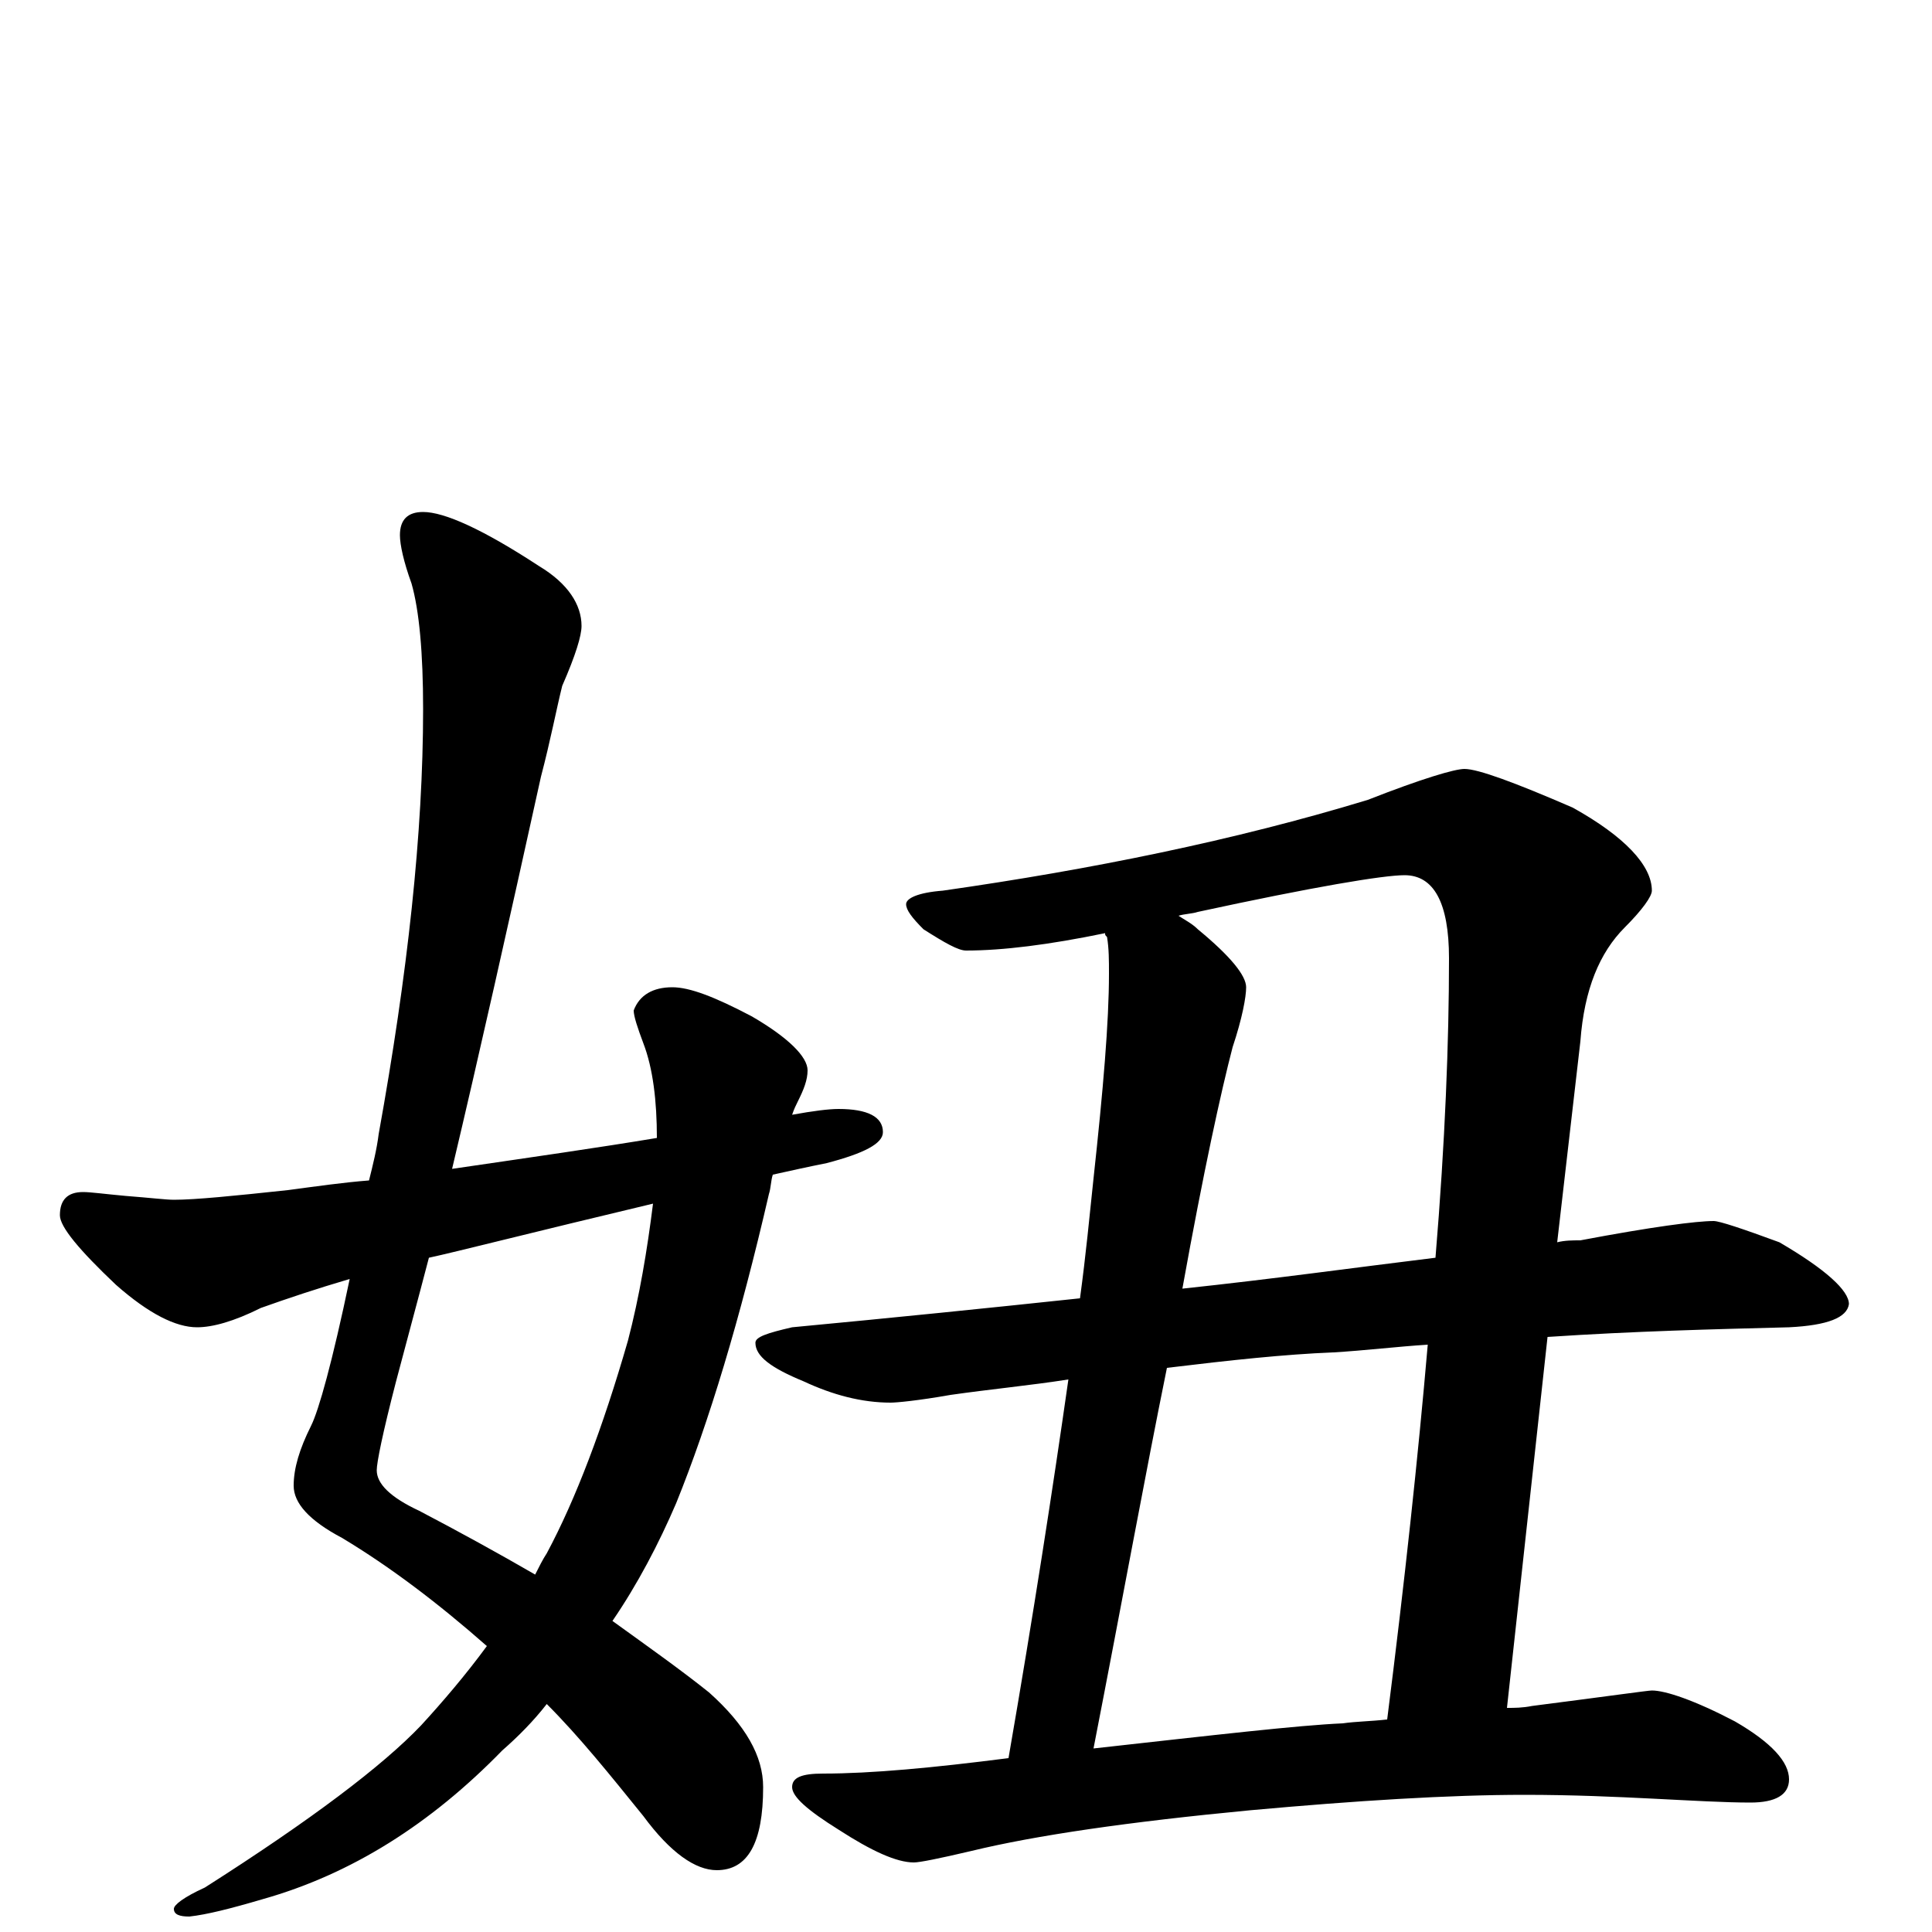 <?xml version="1.0" encoding="utf-8" ?>
<!DOCTYPE svg PUBLIC "-//W3C//DTD SVG 1.1//EN" "http://www.w3.org/Graphics/SVG/1.1/DTD/svg11.dtd">
<svg version="1.1" id="Layer_1" xmlns="http://www.w3.org/2000/svg" xmlns:xlink="http://www.w3.org/1999/xlink" x="0px" y="145px" width="1000px" height="1000px" viewBox="0 0 1000 1000" enable-background="new 0 0 1000 1000" xml:space="preserve">
<g id="Layer_1">
<path id="glyph" transform="matrix(1 0 0 -1 0 1000)" d="M219,735C230,735 250,726 279,707C294,698 301,687 301,676C301,671 298,661 291,645C288,633 285,617 280,598C263,521 248,454 234,395C275,401 310,406 340,411C340,430 338,447 333,460C330,468 328,474 328,477C331,485 338,489 348,489C357,489 370,484 389,474C408,463 418,453 418,446C418,441 416,436 413,430C412,428 411,426 410,423C421,425 429,426 434,426C449,426 457,422 457,414C457,408 447,403 428,398C418,396 409,394 400,392C399,389 399,385 398,382C383,317 367,264 350,222C341,201 330,180 317,161C335,148 352,136 367,124C386,107 395,91 395,75C395,46 387,32 371,32C360,32 347,41 333,60C316,81 300,101 283,118C276,109 268,101 260,94C223,56 182,30 136,17C119,12 107,9 98,8C93,8 90,9 90,12C90,14 95,18 106,23C161,58 198,86 218,107C229,119 241,133 252,148C227,170 202,189 177,204C160,213 152,222 152,231C152,240 155,250 161,262C165,270 172,295 181,338C164,333 149,328 135,323C121,316 110,313 102,313C91,313 77,320 60,335C41,353 31,365 31,371C31,379 35,383 43,383C47,383 54,382 65,381C78,380 86,379 90,379C101,379 121,381 149,384C164,386 178,388 191,389C193,397 195,405 196,413C211,496 219,569 219,633C219,662 217,684 213,698C209,709 207,718 207,723C207,731 211,735 219,735M338,377C275,362 236,352 222,349C216,326 210,304 205,285C198,258 195,243 195,239C195,232 202,225 217,218C238,207 258,196 277,185C279,189 281,193 283,196C298,224 312,261 325,306C331,329 335,353 338,377M758,602C765,602 784,595 814,582C841,567 855,552 855,539C855,536 850,529 841,520C828,507 820,488 818,461l-12,-104C810,358 814,358 818,358C855,365 878,368 887,368C890,368 902,364 921,357C945,343 957,332 957,325C956,318 946,314 926,313C887,312 846,311 801,308l-21,-192C784,116 788,116 793,117C832,122 853,125 855,125C862,125 877,120 898,109C917,98 926,88 926,79C926,71 919,67 906,67C893,67 876,68 856,69C836,70 814,71 789,71C750,71 702,68 647,63C584,57 536,50 503,42C486,38 476,36 473,36C464,36 451,42 434,53C418,63 410,70 410,75C410,80 415,82 426,82C451,82 483,85 522,90C535,165 545,230 553,286C534,283 513,281 492,278C475,275 464,274 461,274C446,274 431,278 416,285C399,292 391,298 391,305C391,308 397,310 410,313C463,318 512,323 559,328C562,350 564,371 566,390C571,436 574,471 574,496C574,503 574,509 573,515C572,516 572,516 572,517C543,511 519,508 500,508C496,508 489,512 478,519C472,525 469,529 469,532C469,535 475,538 488,539C565,550 639,565 708,586C736,597 753,602 758,602M566,95C629,102 672,107 695,108C702,109 709,109 718,110C727,181 734,246 739,304C723,303 707,301 690,300C665,299 637,296 604,292C593,238 581,172 566,95M612,333C659,338 702,344 743,349C748,409 750,461 750,504C750,533 742,547 727,547C716,547 680,541 620,528C617,527 613,527 610,526C613,524 617,522 620,519C637,505 645,495 645,489C645,484 643,473 638,458C632,435 623,394 612,333z"/>
</g>
</svg>
